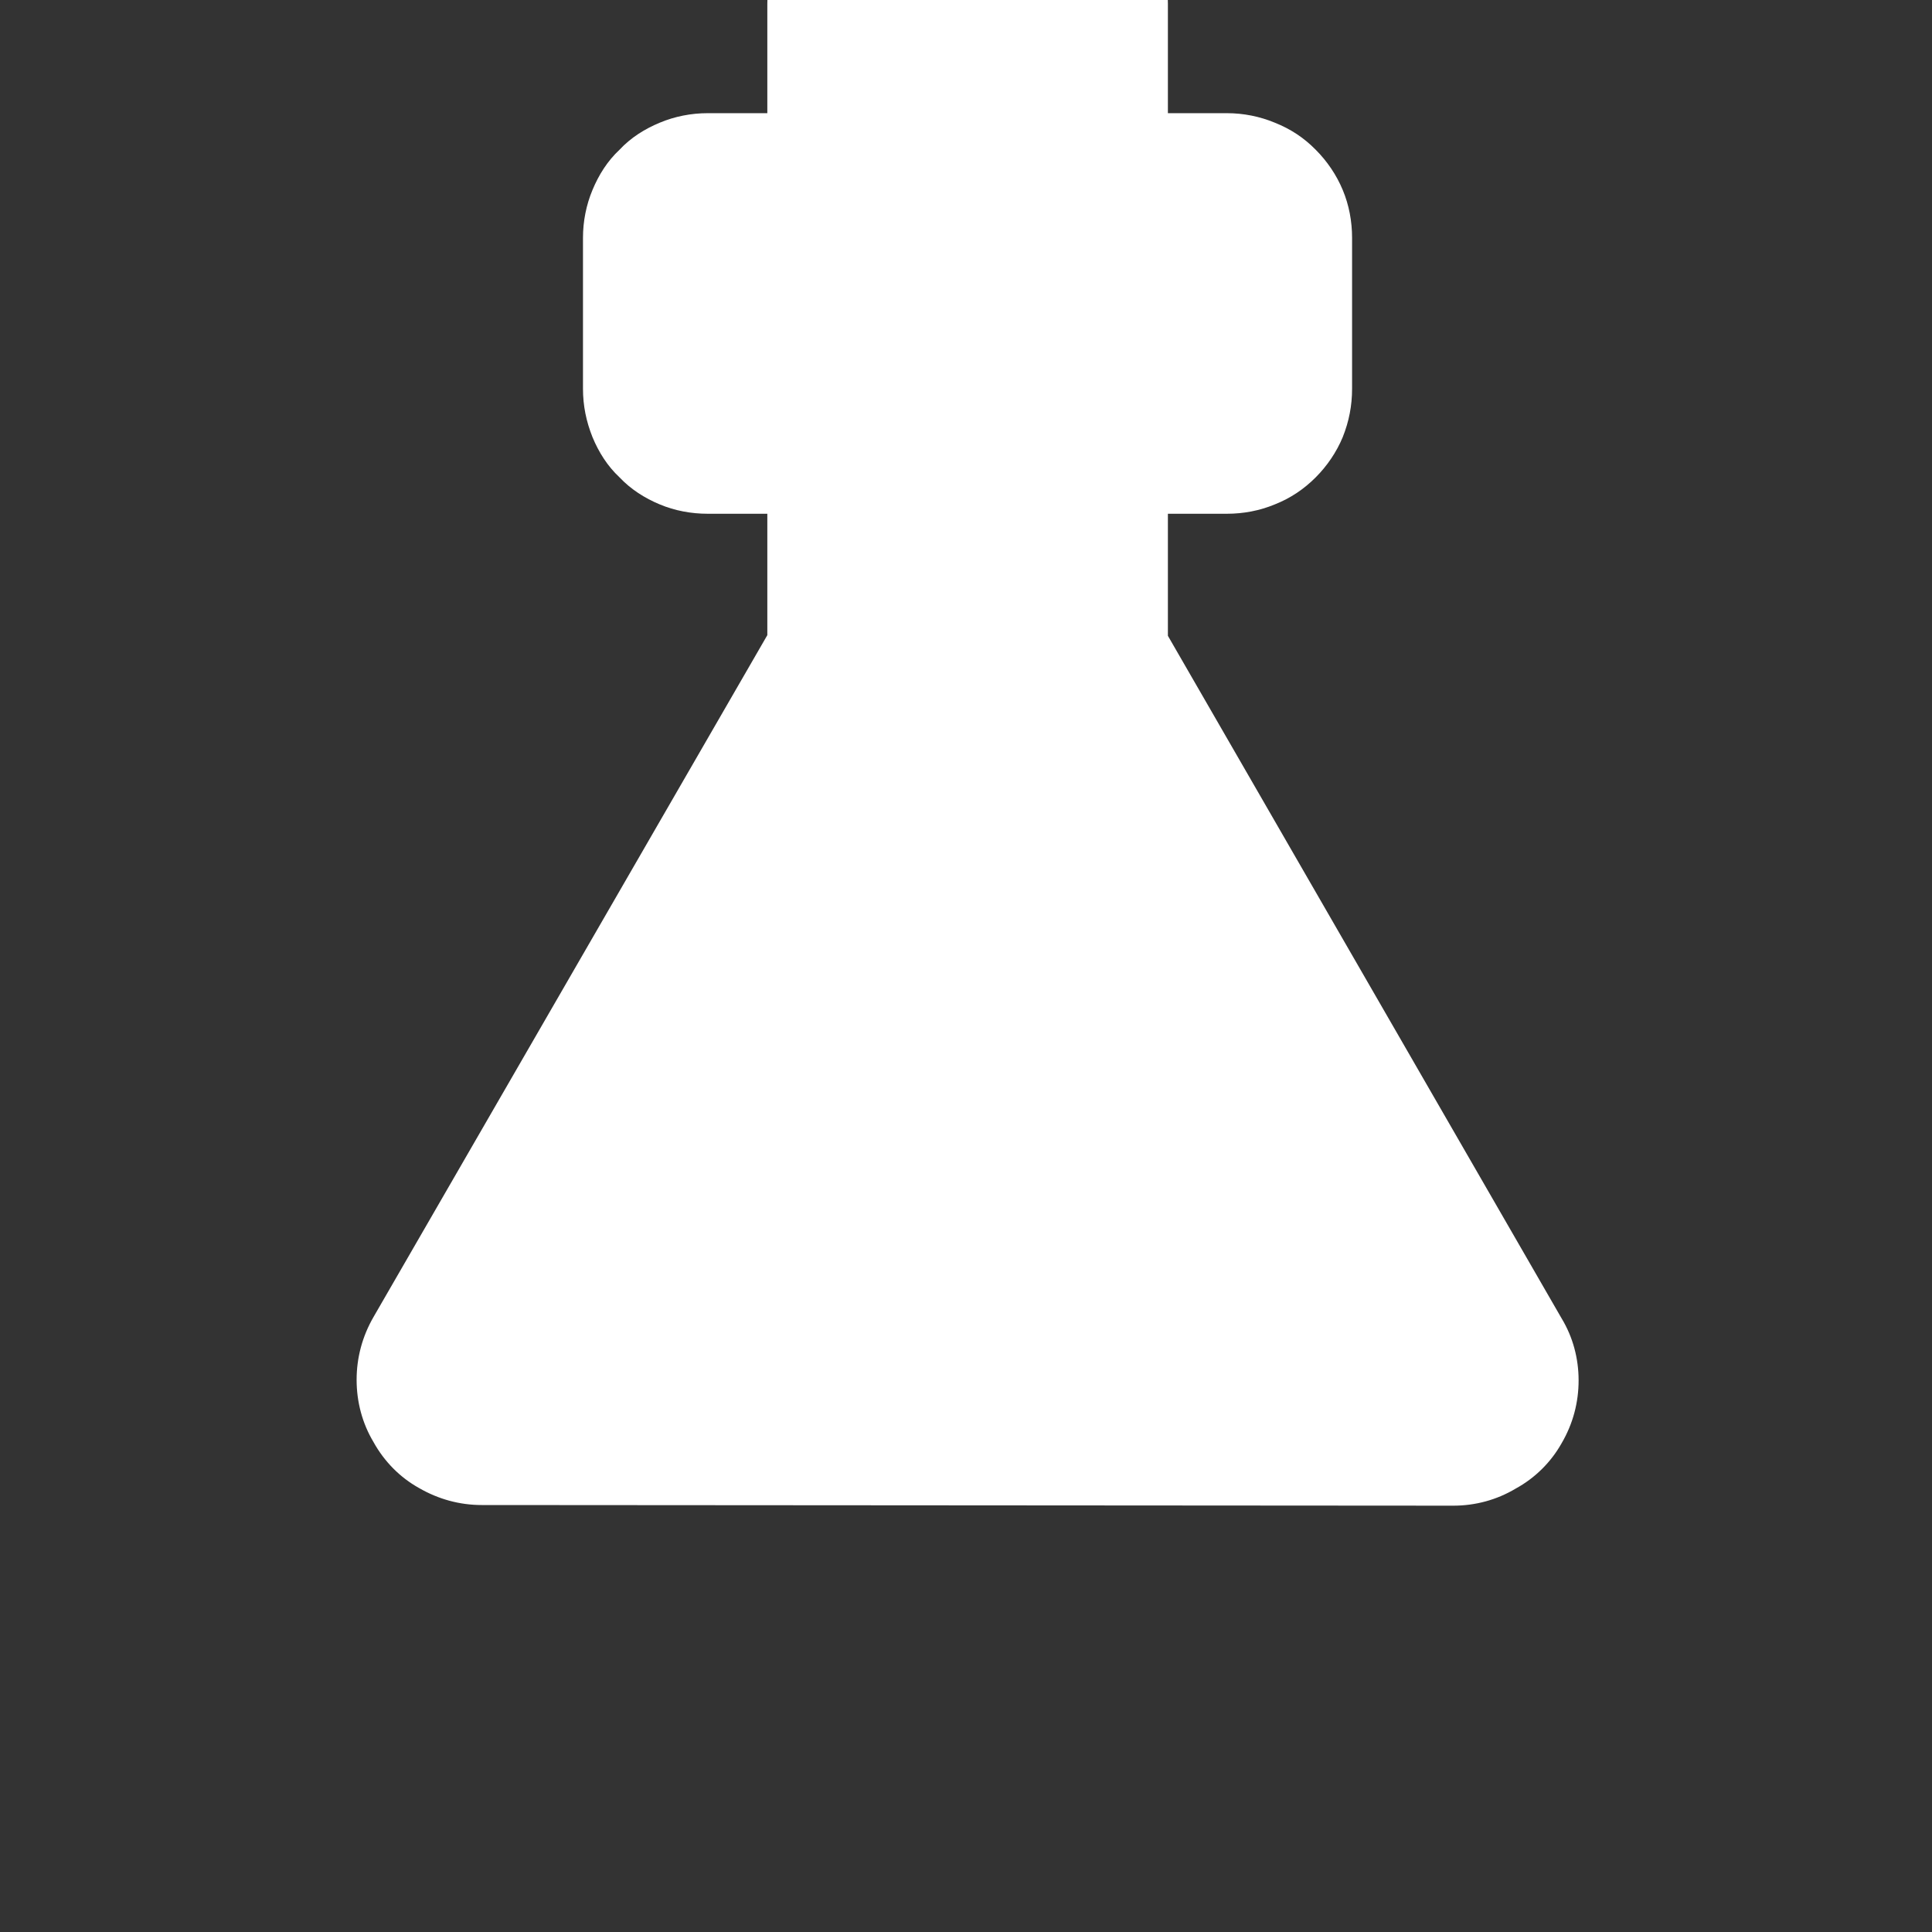 <?xml version="1.0" encoding="UTF-8"?>
<svg xmlns="http://www.w3.org/2000/svg" xmlns:xlink="http://www.w3.org/1999/xlink" width="12" height="12" viewBox="0 0 12 12">
<rect x="0" y="0" width="12" height="12" fill="#333333" stroke="none"/>
<path fill-rule="evenodd" fill="rgb(100%, 100%, 100%)" fill-opacity="1" d="M 5.543 -0.75 C 5.438 -0.75 5.34 -0.73 5.242 -0.691 C 5.148 -0.652 5.062 -0.598 4.992 -0.523 C 4.918 -0.453 4.863 -0.367 4.824 -0.273 C 4.785 -0.18 4.766 -0.078 4.766 0.023 L 4.766 0.703 L 4.395 0.703 C 4.293 0.703 4.191 0.723 4.098 0.762 C 4.004 0.801 3.918 0.855 3.848 0.93 C 3.773 1 3.719 1.086 3.68 1.18 C 3.641 1.273 3.621 1.375 3.621 1.477 L 3.621 2.414 C 3.621 2.52 3.641 2.617 3.68 2.715 C 3.719 2.809 3.773 2.895 3.848 2.965 C 3.918 3.039 4.004 3.094 4.098 3.133 C 4.191 3.172 4.293 3.191 4.395 3.191 L 4.766 3.191 L 4.766 3.945 L 2.32 8.18 C 2.25 8.301 2.215 8.434 2.215 8.57 C 2.215 8.707 2.25 8.84 2.32 8.957 C 2.387 9.078 2.484 9.176 2.602 9.242 C 2.723 9.312 2.855 9.348 2.992 9.348 L 9.027 9.352 C 9.164 9.352 9.297 9.316 9.414 9.246 C 9.535 9.18 9.633 9.082 9.699 8.965 C 9.77 8.844 9.805 8.711 9.805 8.574 C 9.805 8.438 9.77 8.305 9.699 8.188 L 7.254 3.949 L 7.254 3.191 L 7.621 3.191 C 7.723 3.191 7.824 3.172 7.918 3.133 C 8.016 3.094 8.098 3.039 8.172 2.965 C 8.242 2.895 8.301 2.809 8.34 2.715 C 8.379 2.617 8.398 2.52 8.398 2.414 L 8.398 1.477 C 8.398 1.375 8.379 1.273 8.34 1.18 C 8.301 1.086 8.242 1 8.172 0.93 C 8.098 0.855 8.016 0.801 7.918 0.762 C 7.824 0.723 7.723 0.703 7.621 0.703 L 7.254 0.703 L 7.254 0.023 C 7.254 -0.078 7.234 -0.18 7.195 -0.273 C 7.156 -0.367 7.098 -0.453 7.027 -0.523 C 6.953 -0.598 6.867 -0.652 6.773 -0.691 C 6.68 -0.73 6.578 -0.75 6.477 -0.75 Z M 5.543 -0.75 "/>
</svg>
